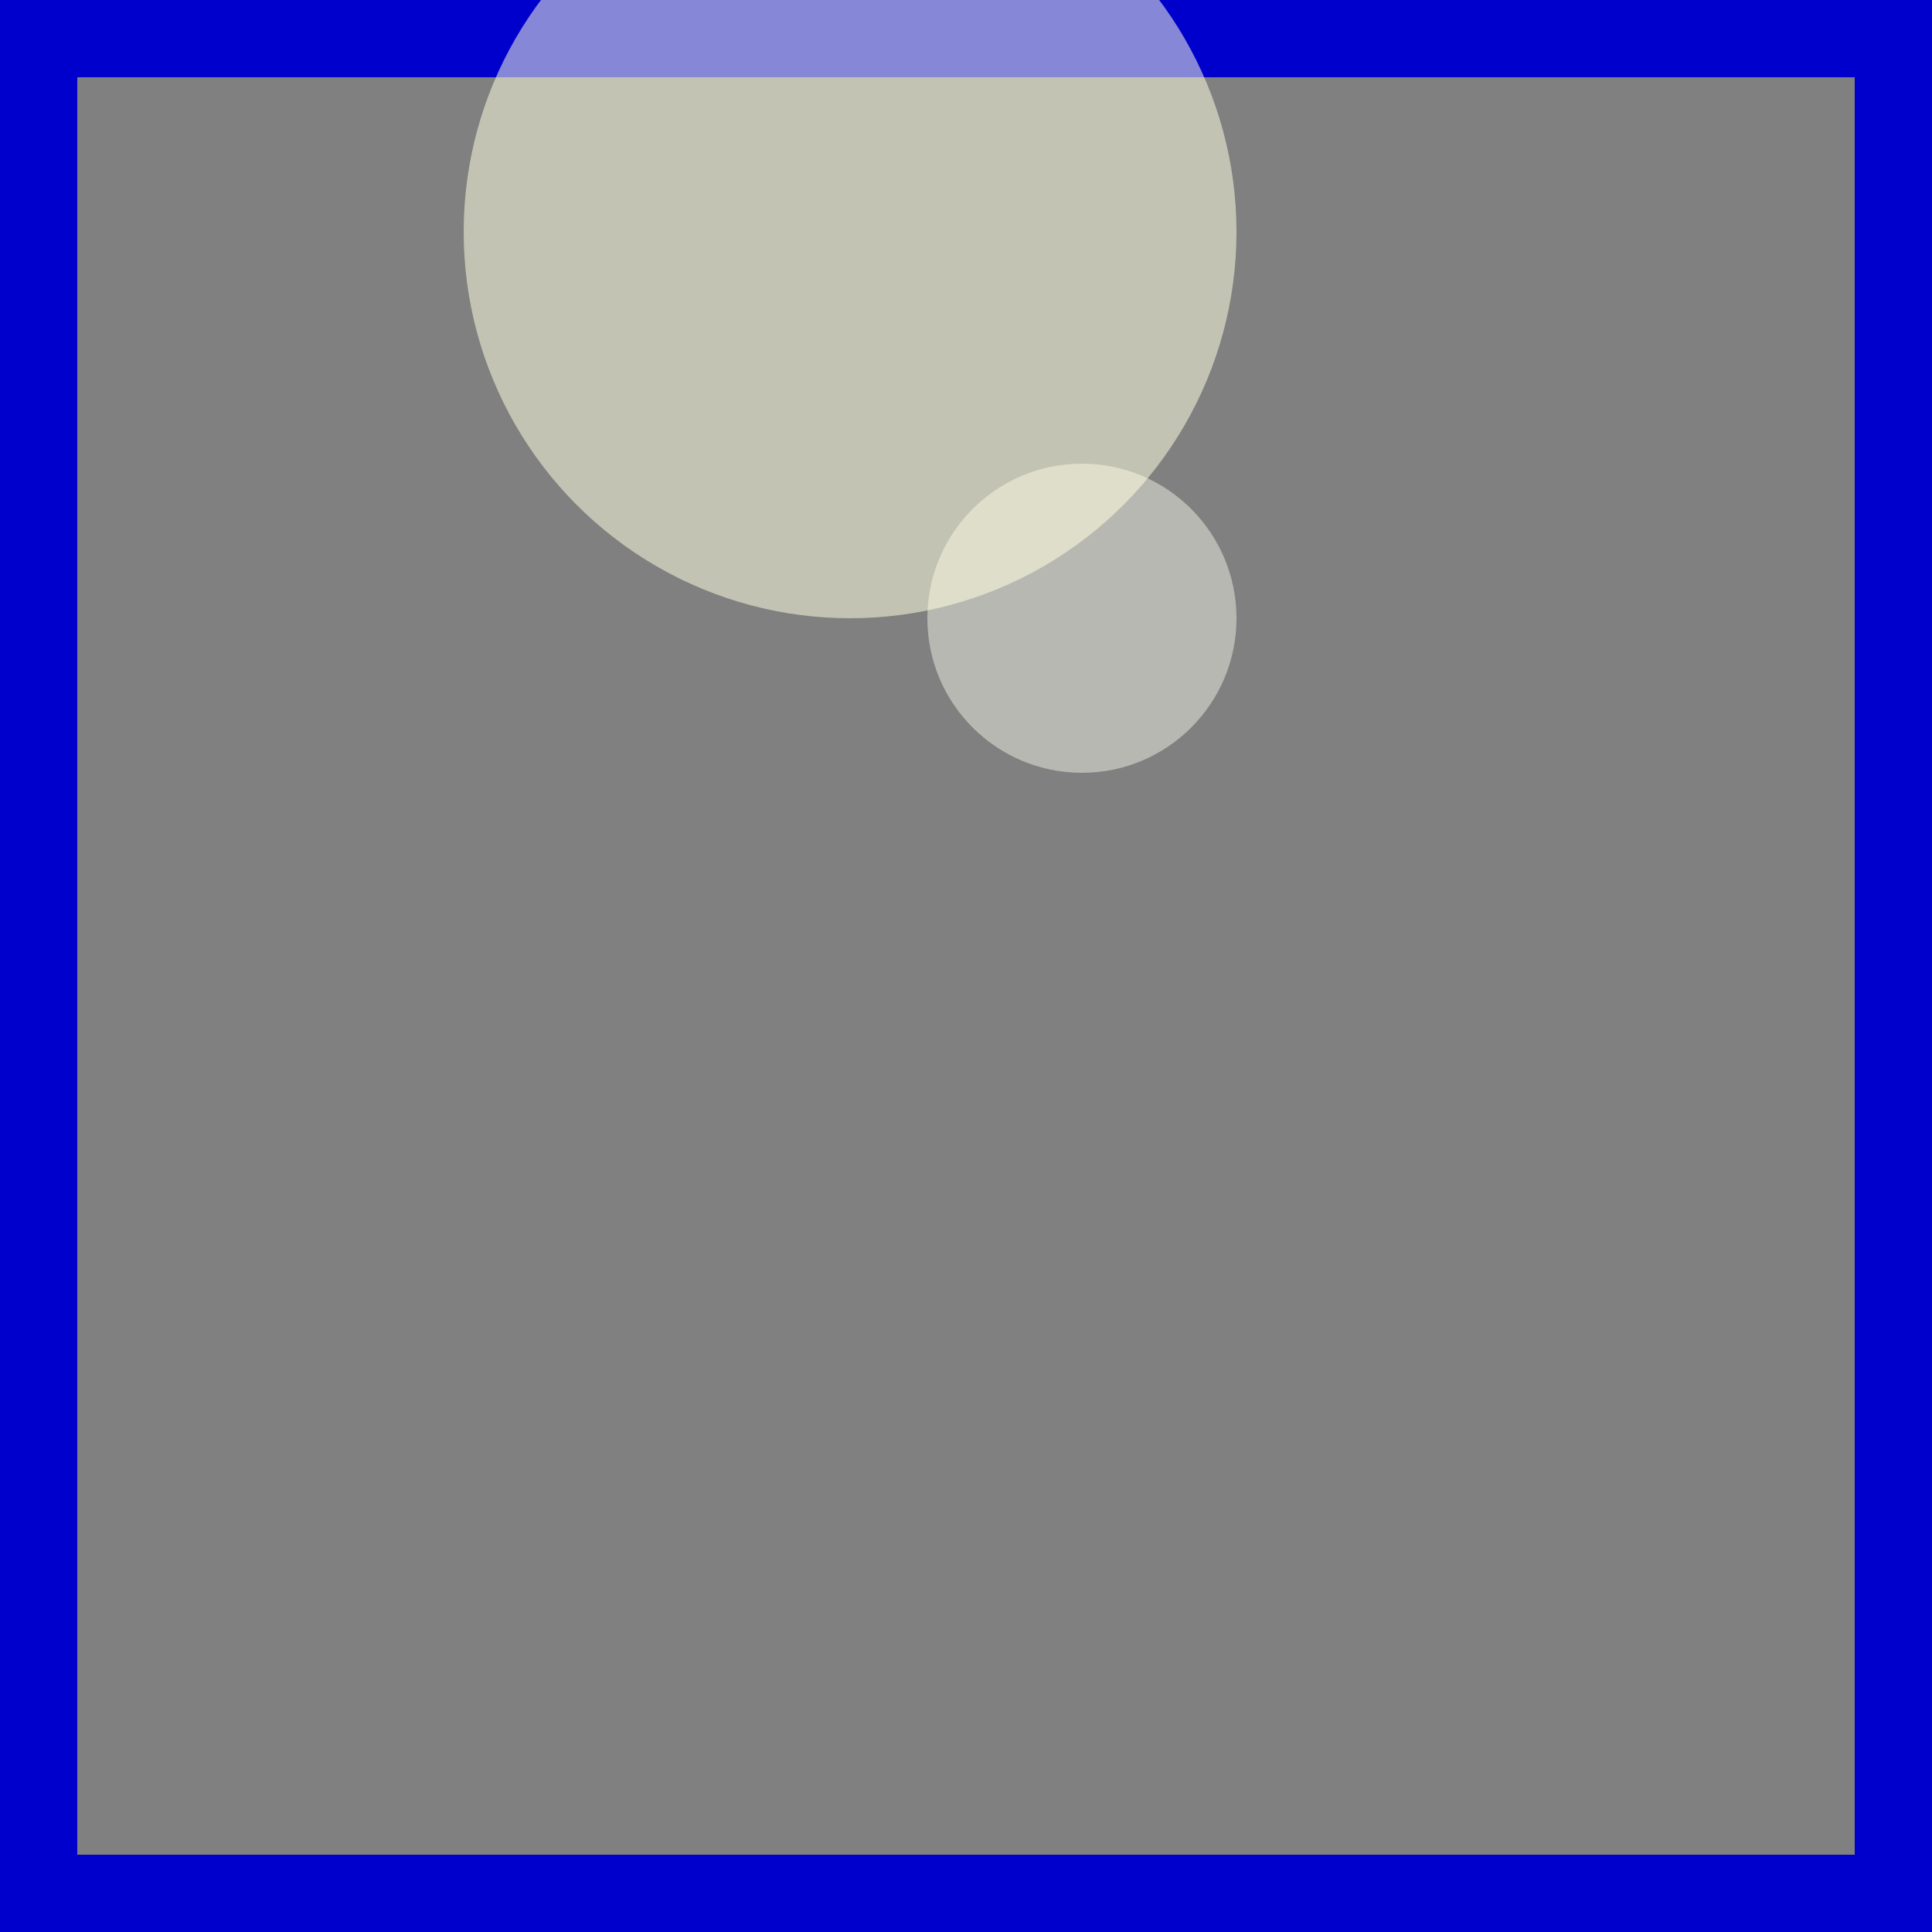 <svg viewBox="0 0 25 25" width="25" height="25" xmlns="http://www.w3.org/2000/svg"><rect x="0" y="0" width="25" height="25" fill="#808080" stroke="none"/><rect width="25" height="25" fill="none" stroke="mediumblue" stroke-width="2"/>
<circle cx="14" cy="8" r="2" fill="ivory" fill-opacity="0.44"/>
<circle cx="11" cy="3" r="5" fill="lightyellow" fill-opacity="0.53"/></svg>